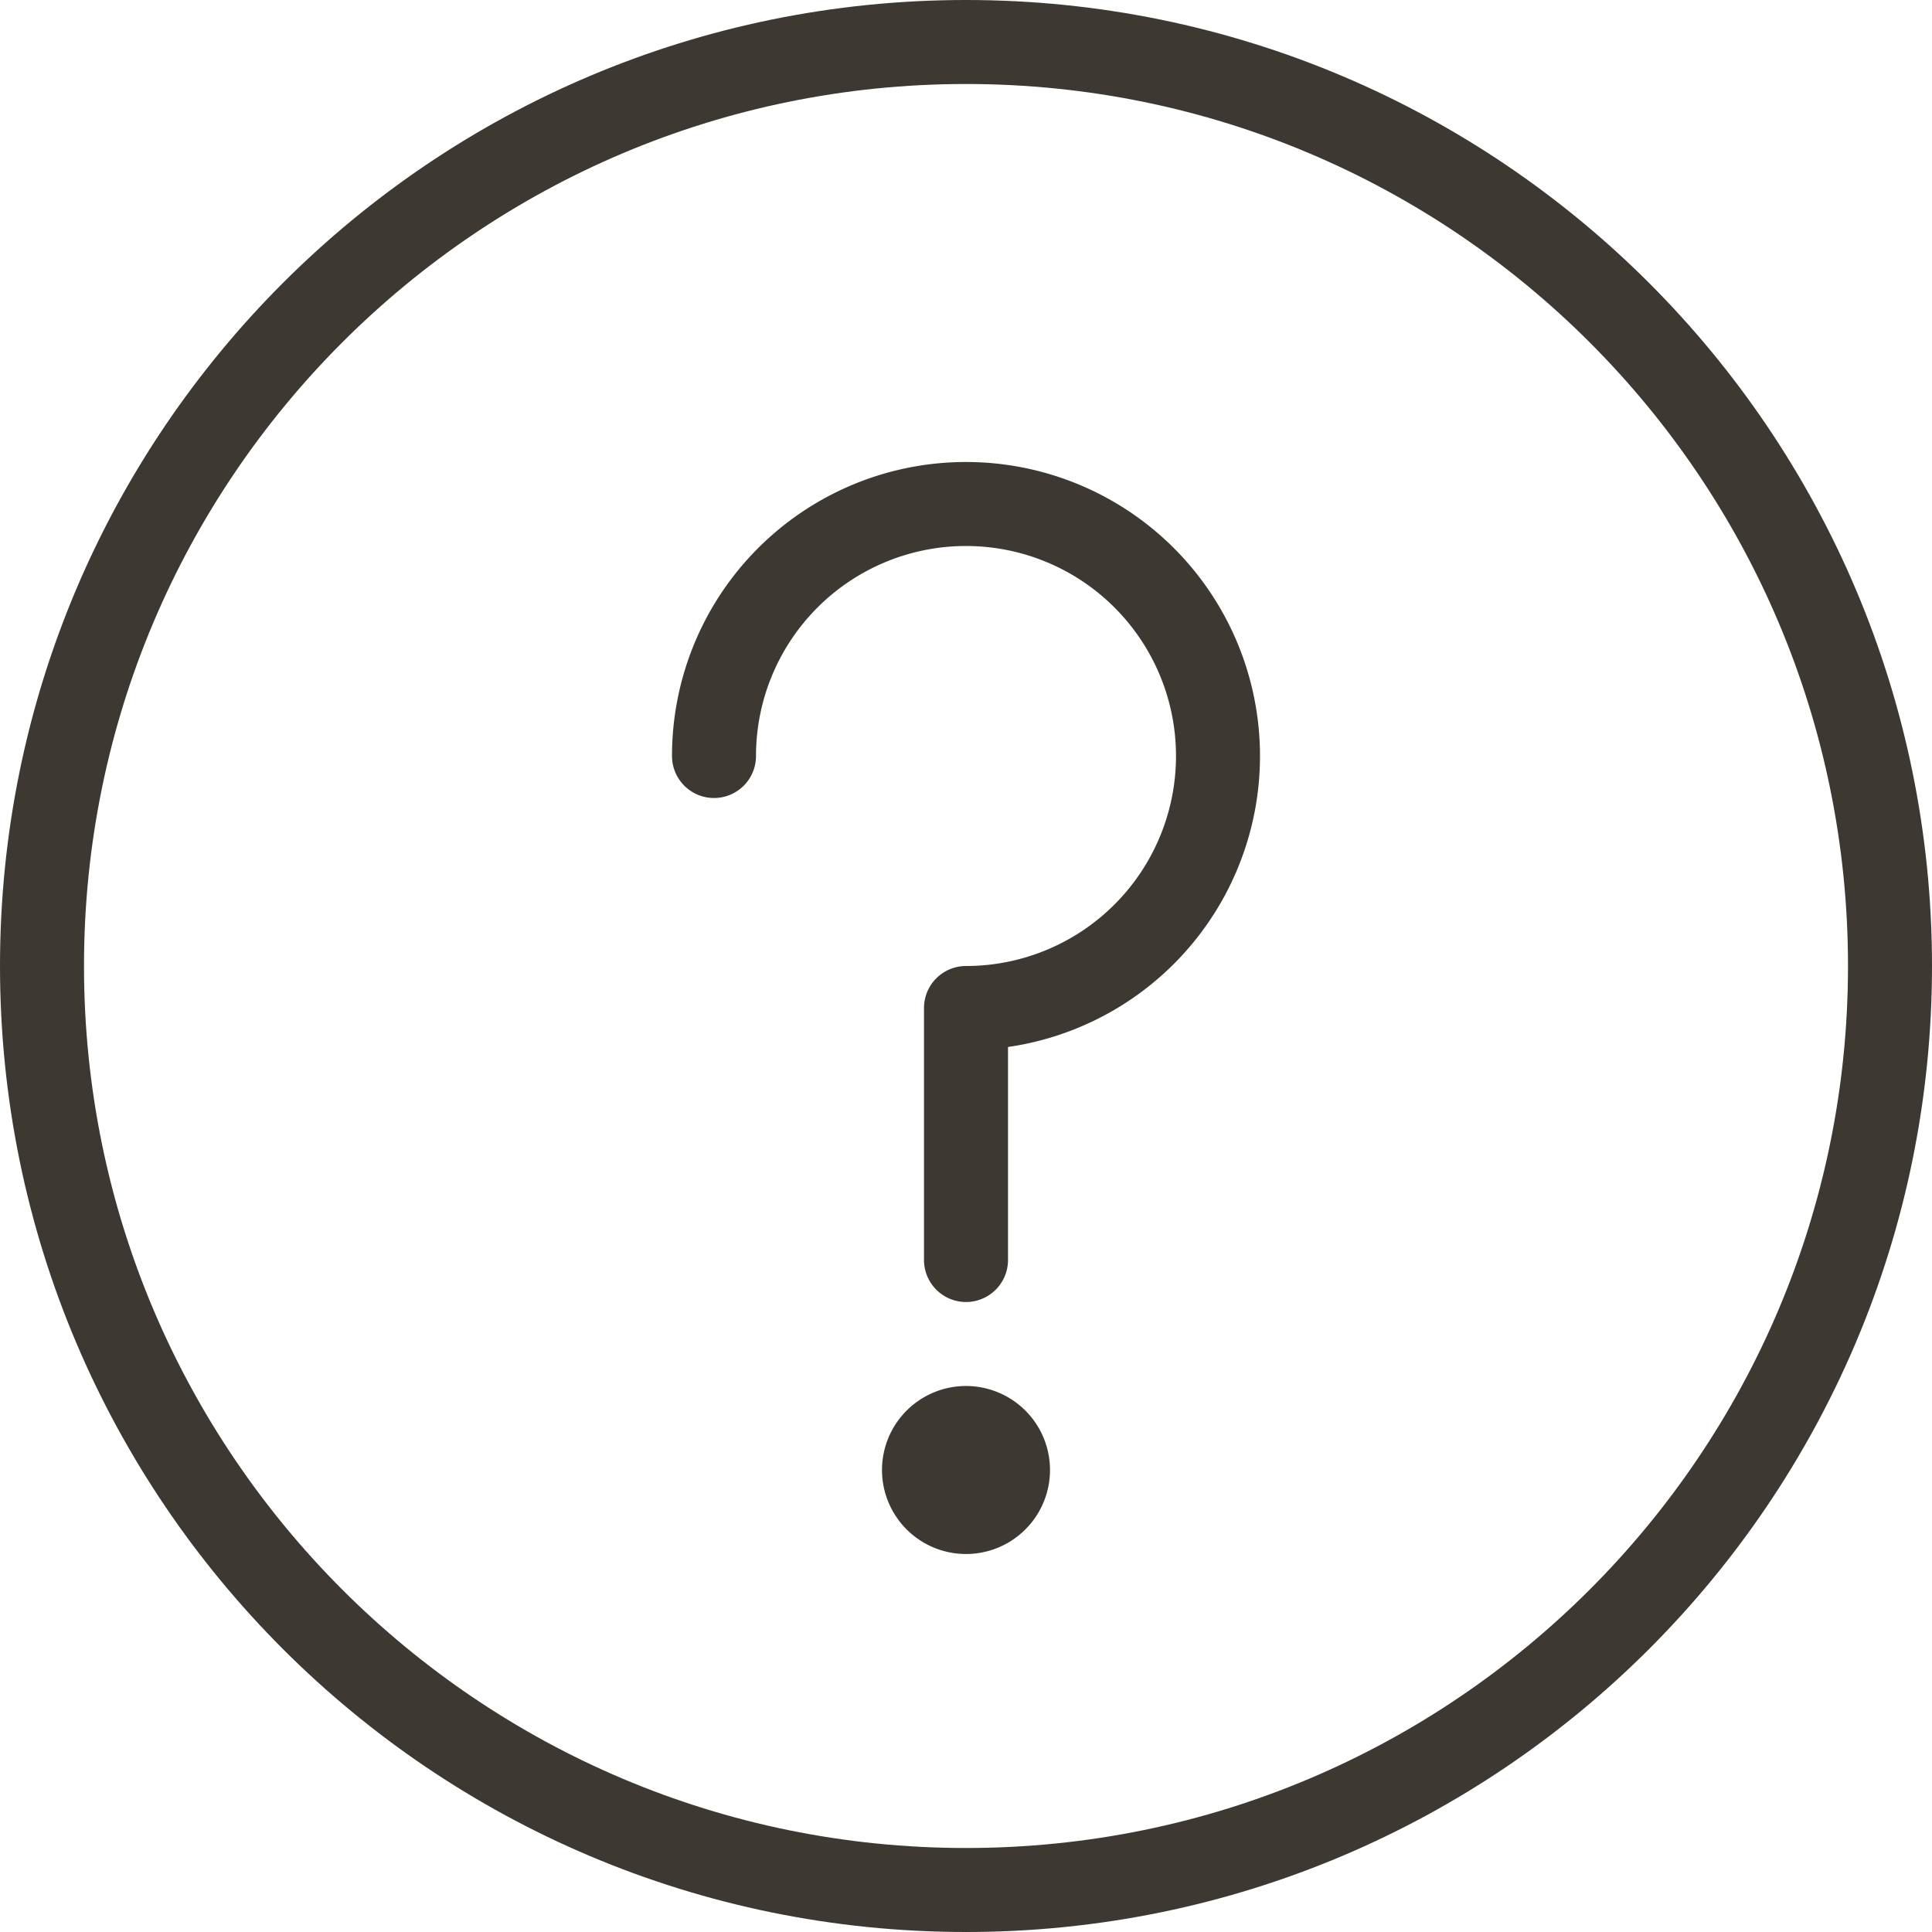 <svg width="23" height="23" viewBox="0 0 23 23" xmlns="http://www.w3.org/2000/svg">
    <title>Spørsmålsikon</title>
    <g stroke="#3E3832" fill="none" fill-rule="evenodd" stroke-linejoin="round">
        <path d="M22.5 11.5c0 6.075-4.925 11-11 11s-11-4.925-11-11 4.925-11 11-11 11 4.925 11 11z"
              stroke-linecap="round"/>
        <path d="M8.5 9a3 3 0 1 1 3 3v3" stroke-linecap="round"/>
        <path d="M12 17.5a.5.5 0 1 1-1 0 .5.5 0 0 1 1 0z"/>
    </g>
</svg>